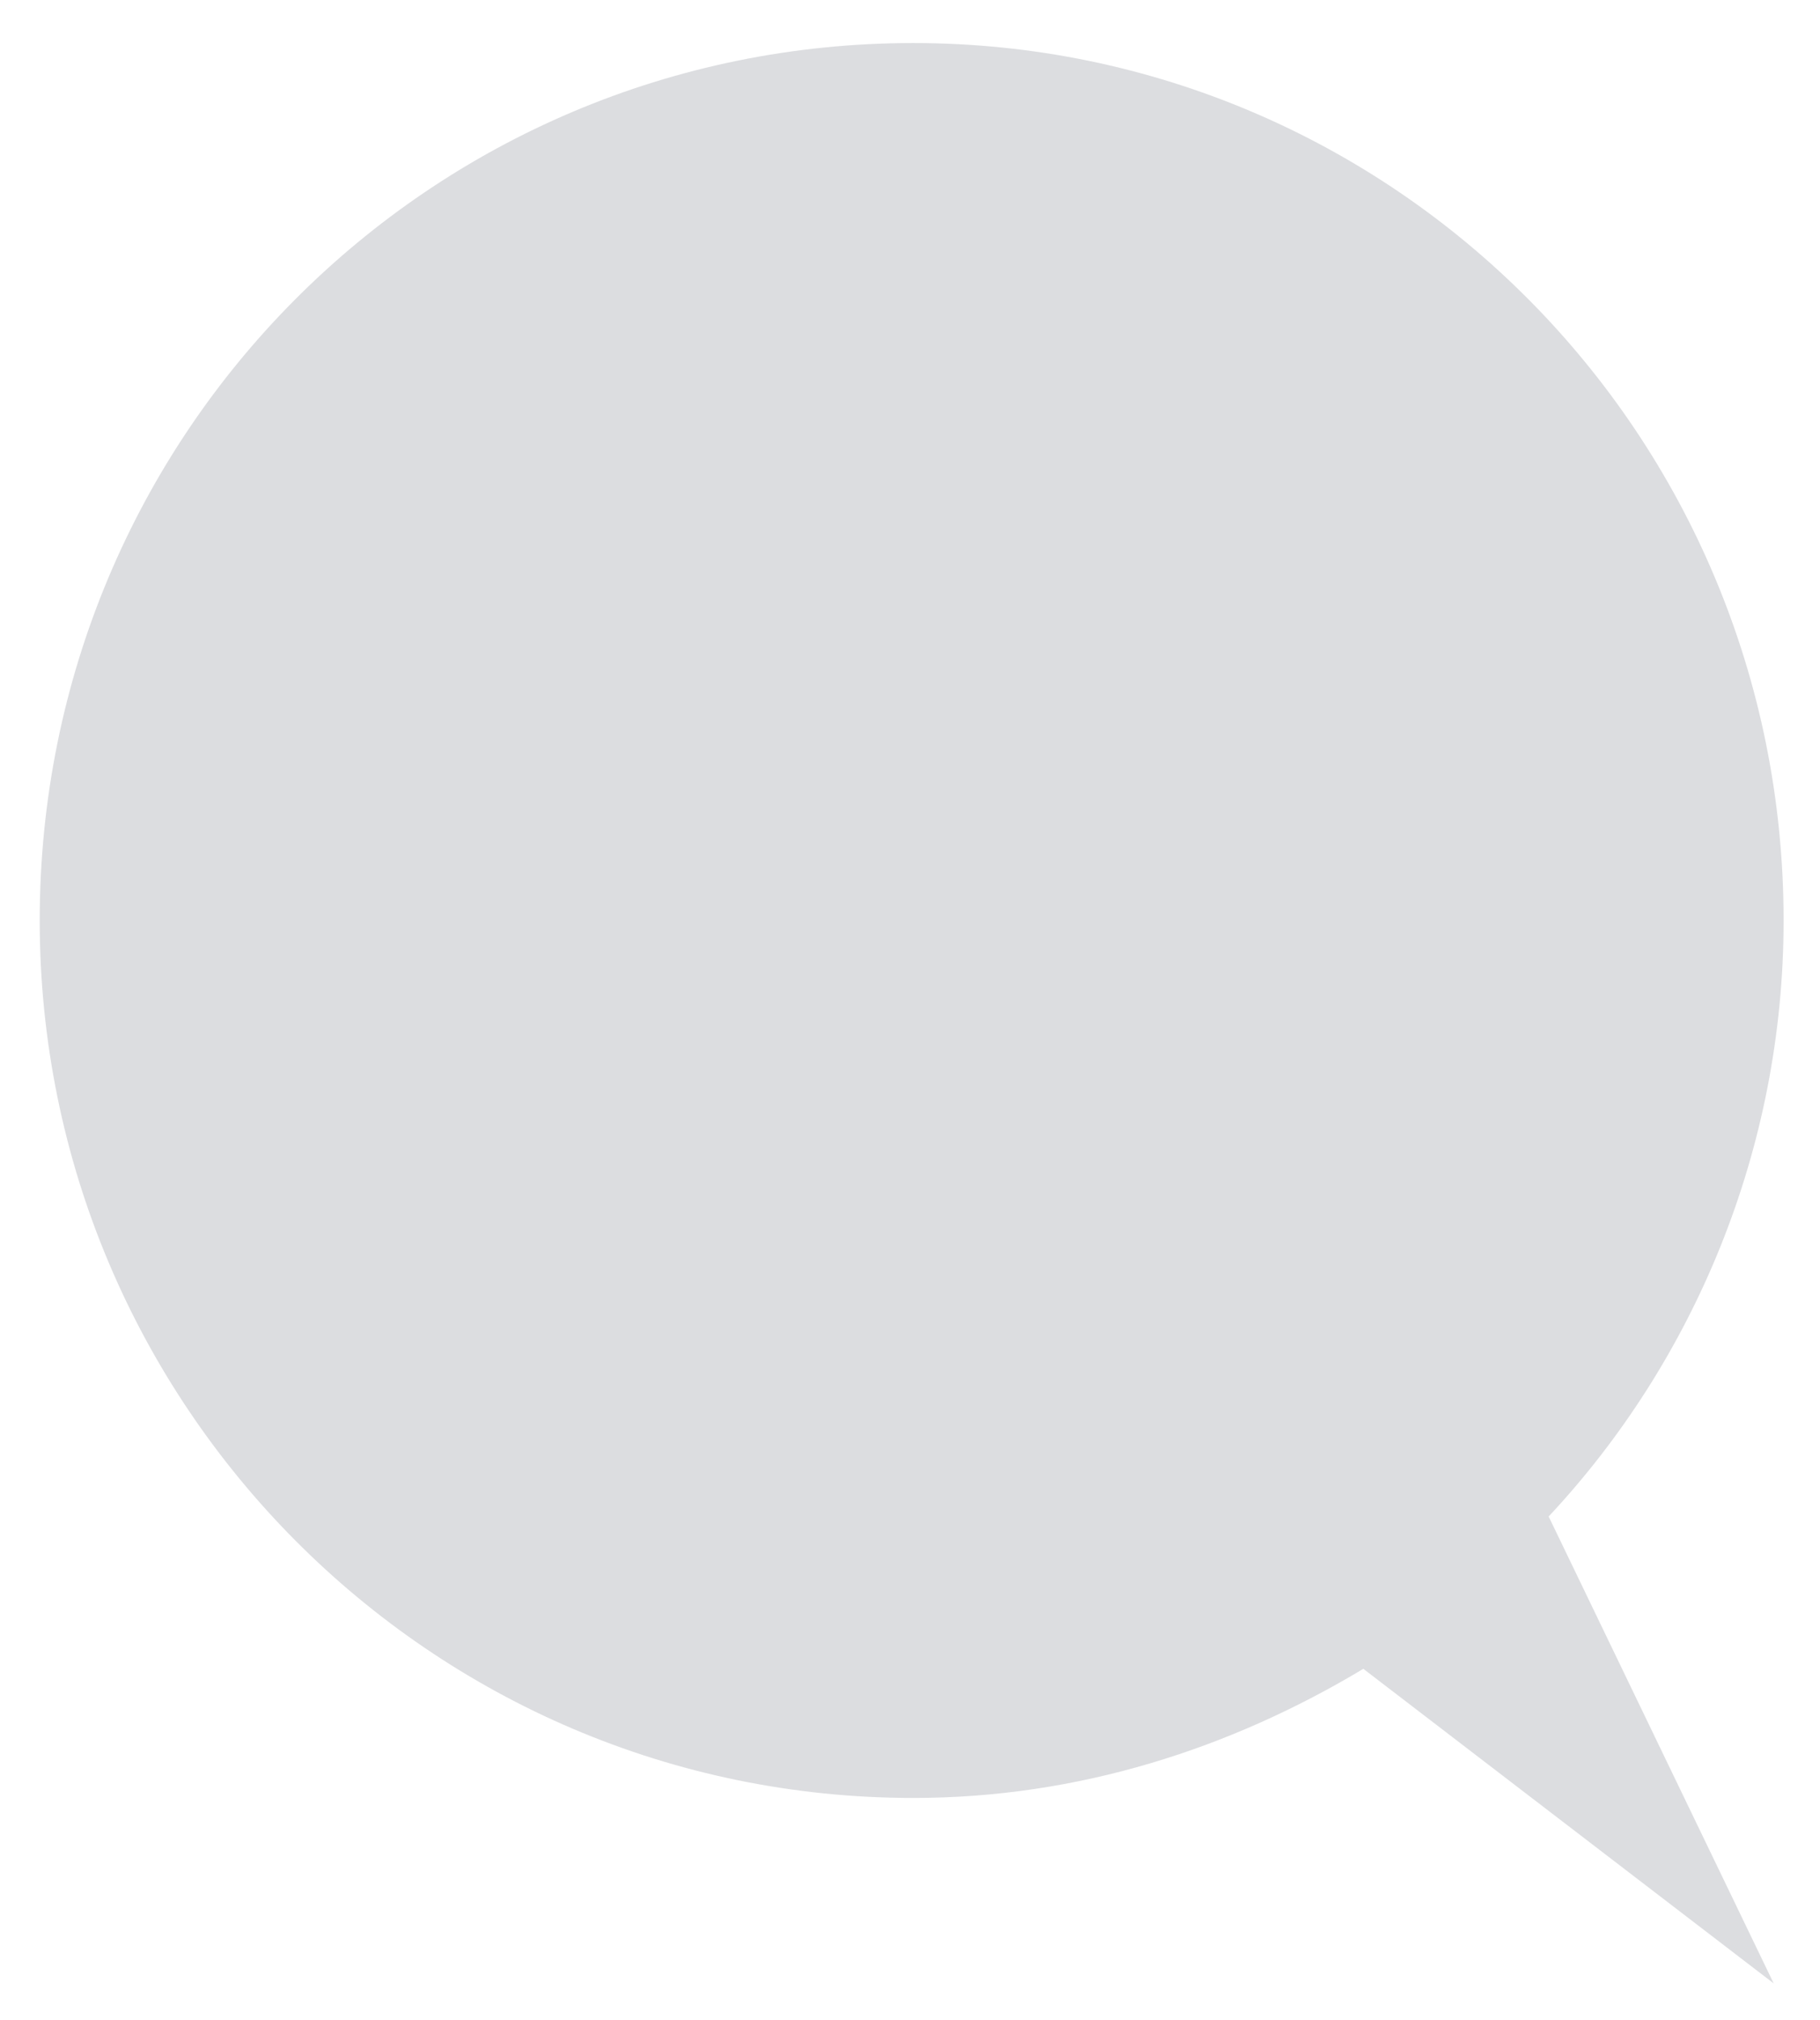 <?xml version="1.0" encoding="UTF-8" standalone="no"?><svg xmlns="http://www.w3.org/2000/svg" xmlns:xlink="http://www.w3.org/1999/xlink" clip-rule="evenodd" stroke-miterlimit="4.00" viewBox="0 0 55 61"><desc>SVG generated by Keynote</desc><defs></defs><g transform="matrix(1.00, 0.00, -0.00, -1.00, 0.0, 61.0)"><path d="M 27.6 59.7 C 42.1 59.7 53.9 47.9 53.9 33.2 C 53.9 26.3 51.2 19.9 46.8 15.2 L 53.6 1.1 L 41.2 10.6 C 37.2 8.2 32.6 6.7 27.6 6.7 C 13.0 6.7 1.2 18.6 1.2 33.2 C 1.2 47.9 13.0 59.7 27.6 59.7 Z M 27.6 59.7 " fill="#DCDDE0"></path></g></svg>